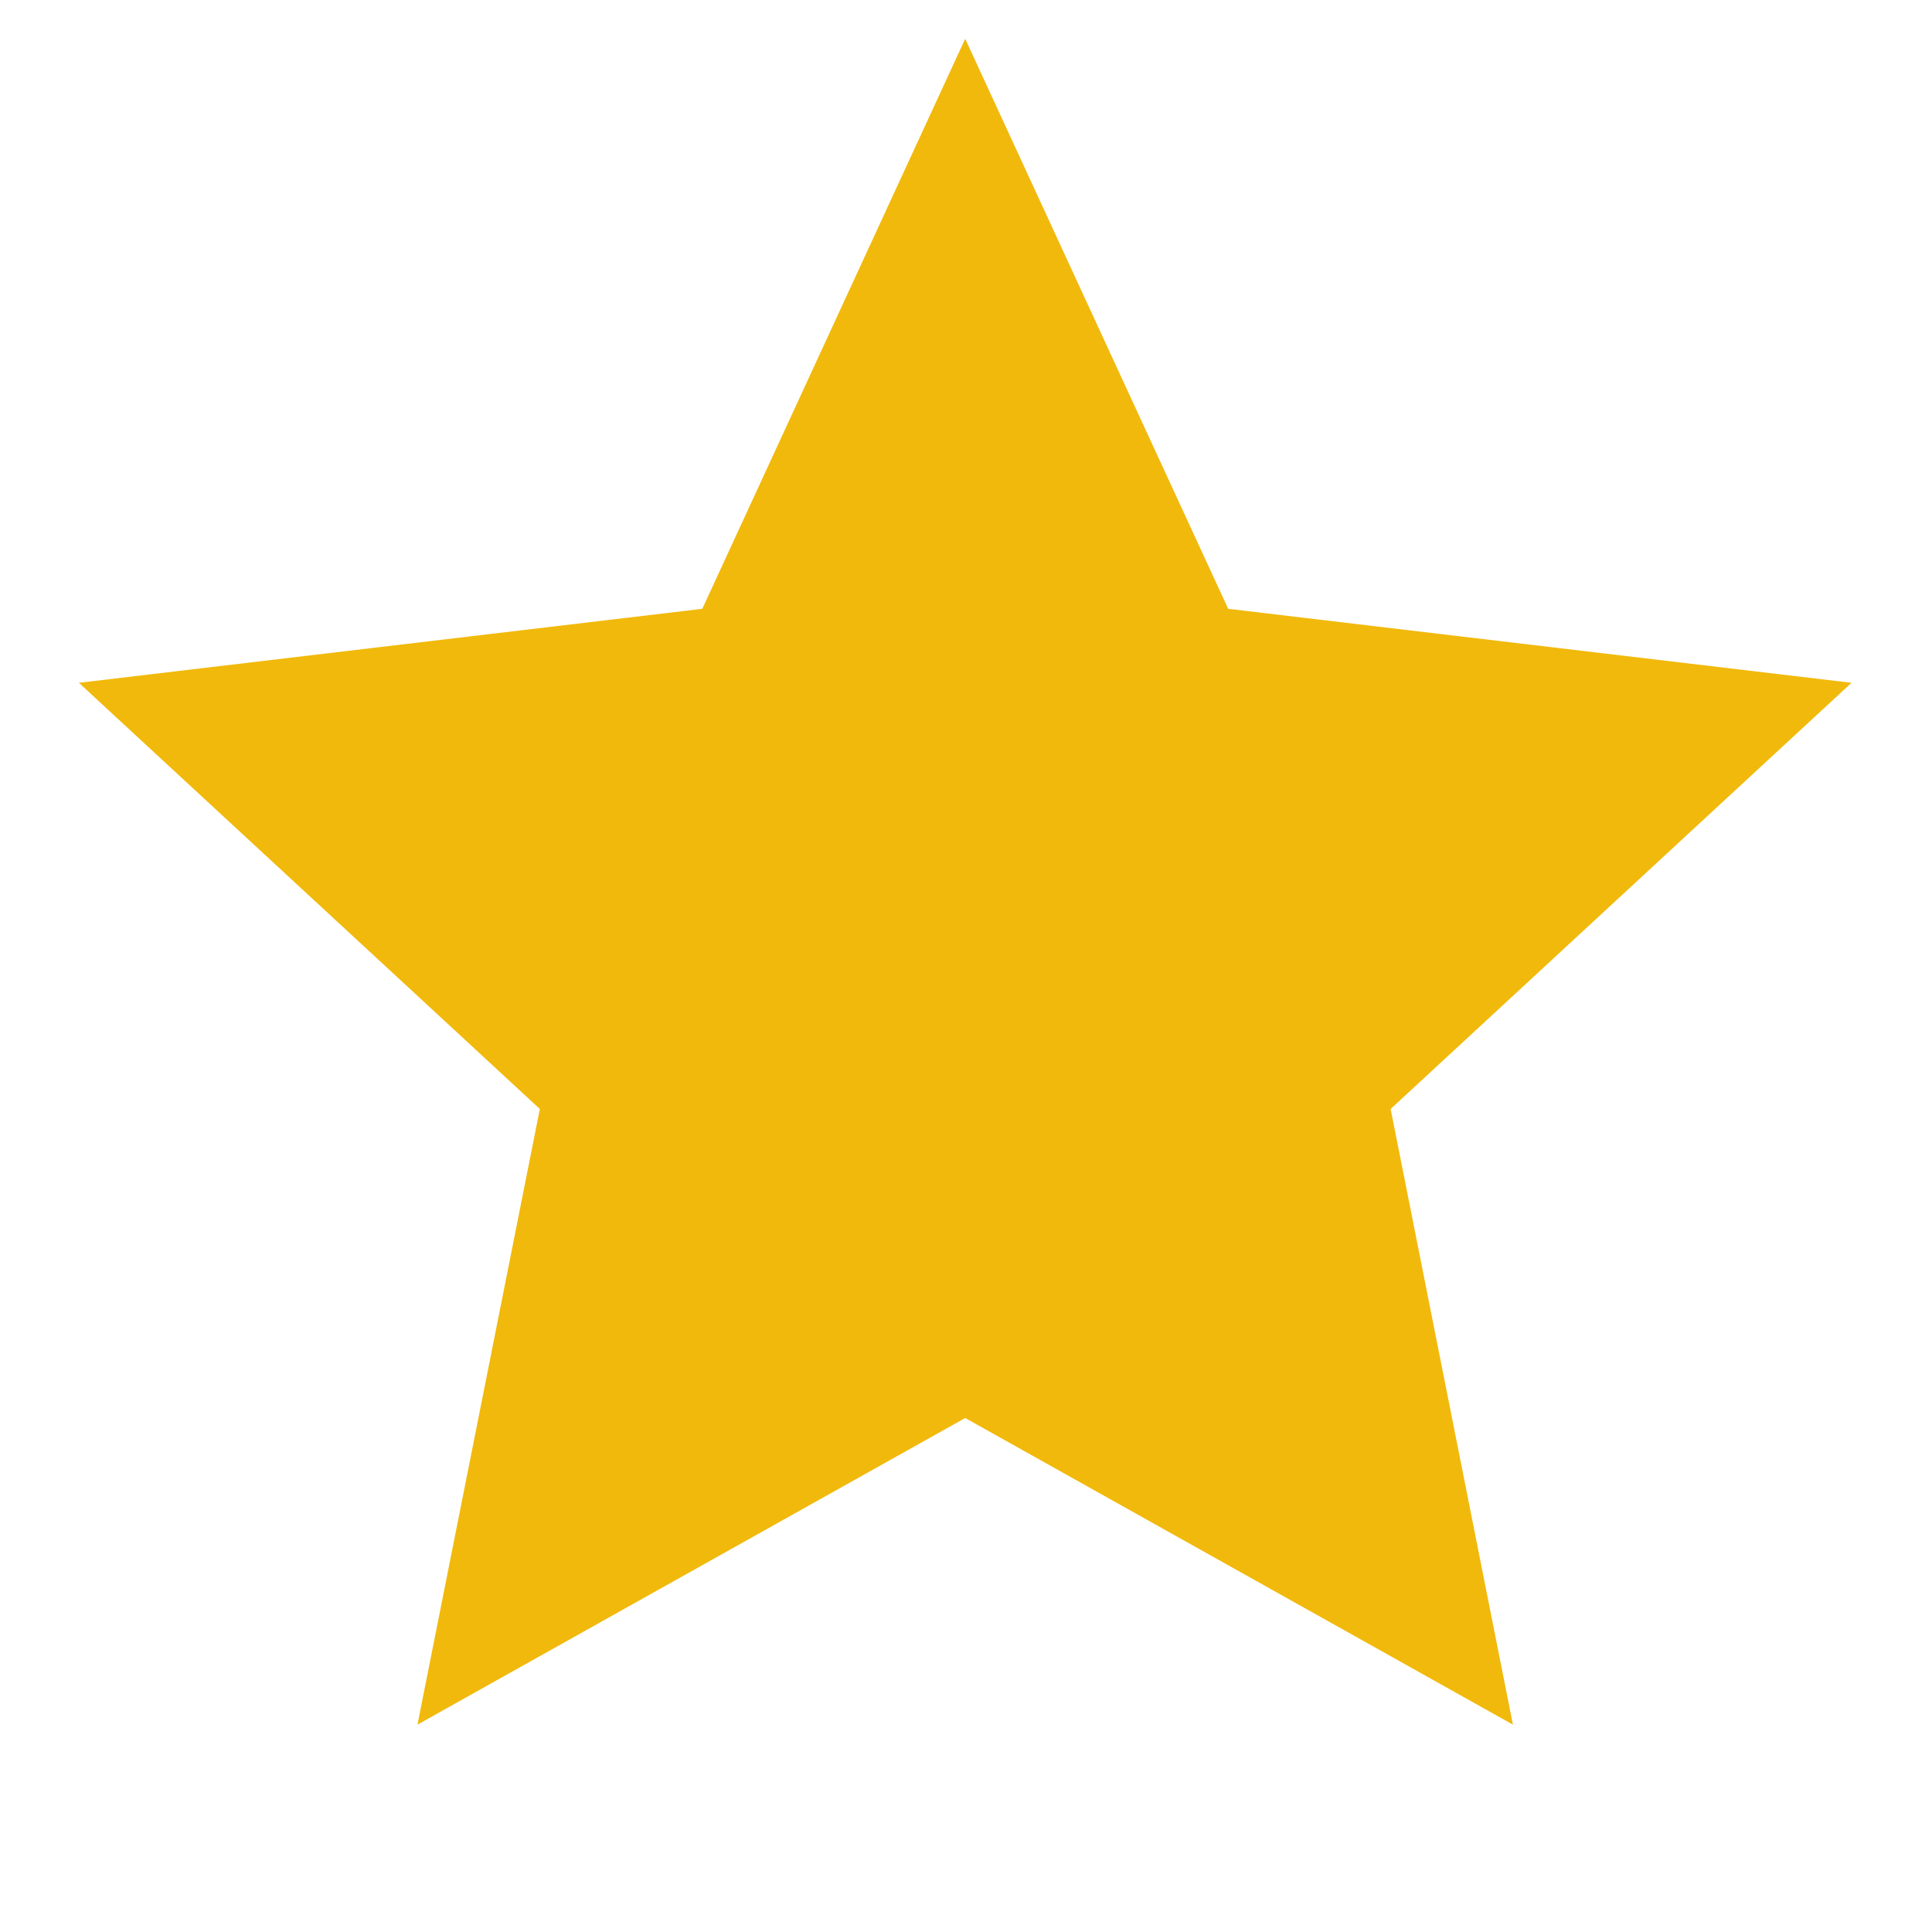 <svg width="24" height="24" viewBox="0 0 24 24" fill="none" xmlns="http://www.w3.org/2000/svg">
<g clip-path="url(#clip0_0_139)">
<path d="M11.99 17.615L5.186 21.424L6.706 13.776L0.98 8.482L8.724 7.563L11.99 0.482L15.257 7.563L23 8.482L17.275 13.776L18.794 21.424L11.99 17.615Z" fill="#F1B90B"/>
</g>
<defs>
<clipPath id="clip0_0_139">
<rect width="23.152" height="23.152" fill="white" transform="translate(0.414)"/>
</clipPath>
</defs>
</svg>
